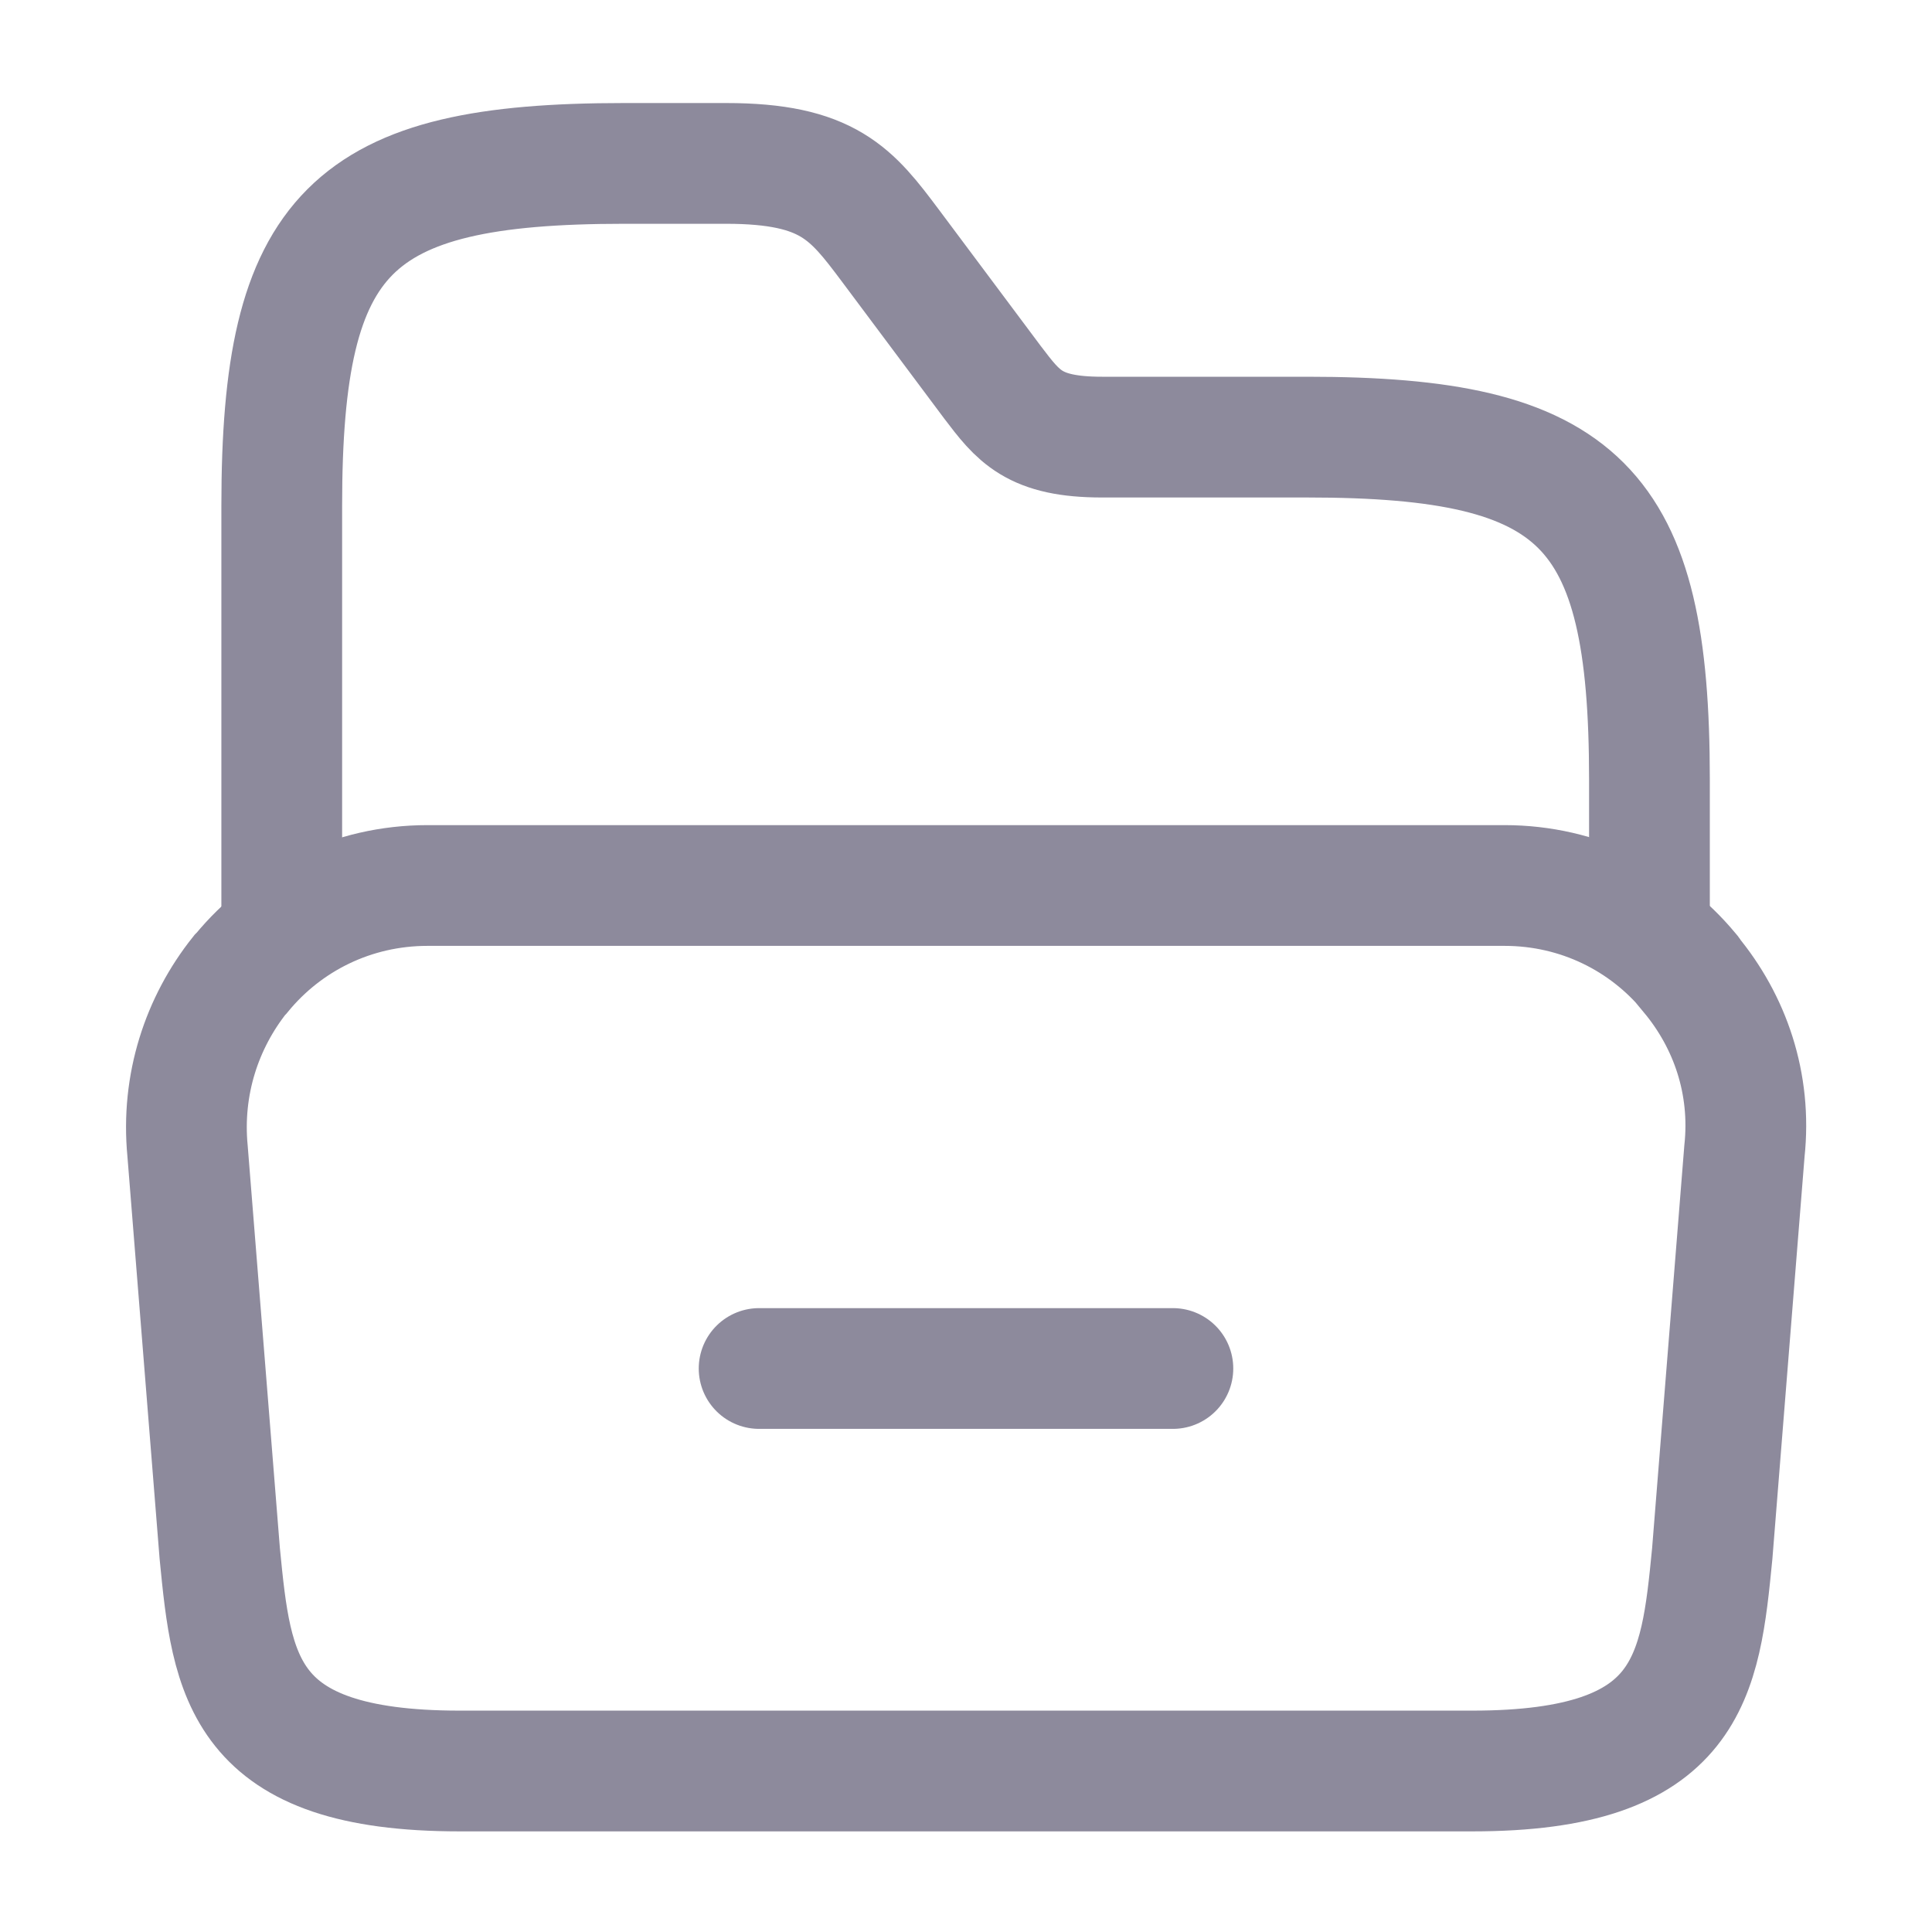<?xml version="1.0" encoding="utf-8"?>
<svg width="24px" height="24px" viewBox="0 0 24 24" version="1.1" xmlns:xlink="http://www.w3.org/1999/xlink" xmlns="http://www.w3.org/2000/svg">
  <g id="Library-Icon">
    <path d="M21.27 19.3C21.12 20.83 21 22 18.29 22L5.71 22C3 22 2.88 20.83 2.73 19.3L2.33 14.3C2.25 13.47 2.51 12.7 2.98 12.11C2.99 12.1 2.99 12.1 3 12.09C3.55 11.42 4.38 11 5.31 11L18.69 11C19.62 11 20.44 11.42 20.98 12.07C20.99 12.08 21 12.09 21 12.1C21.49 12.69 21.76 13.46 21.67 14.3L21.27 19.3Z" id="Vector" fill="none" stroke="#8D8A9C" stroke-width="1.5" />
    <path d="M3.5 11.43L3.5 6.28C3.5 2.88 4.35 2.03 7.75 2.03L9.02 2.03C10.29 2.03 10.58 2.41 11.06 3.05L12.33 4.75C12.65 5.17 12.84 5.43 13.69 5.43L16.24 5.43C19.64 5.43 20.49 6.28 20.49 9.68L20.49 11.47" id="Vector" fill="none" stroke="#8D8A9C" stroke-width="1.5" stroke-linecap="round" stroke-linejoin="round" />
    <path d="M9.43 17L14.57 17" id="Vector" fill="none" fill-rule="evenodd" stroke="#8D8A9C" stroke-width="1.5" stroke-linecap="round" stroke-linejoin="round" />
    <path d="M0 24L0 0L24 0L24 24L0 24Z" id="Vector" fill="none" fill-rule="evenodd" stroke="none" />
  </g>
</svg>